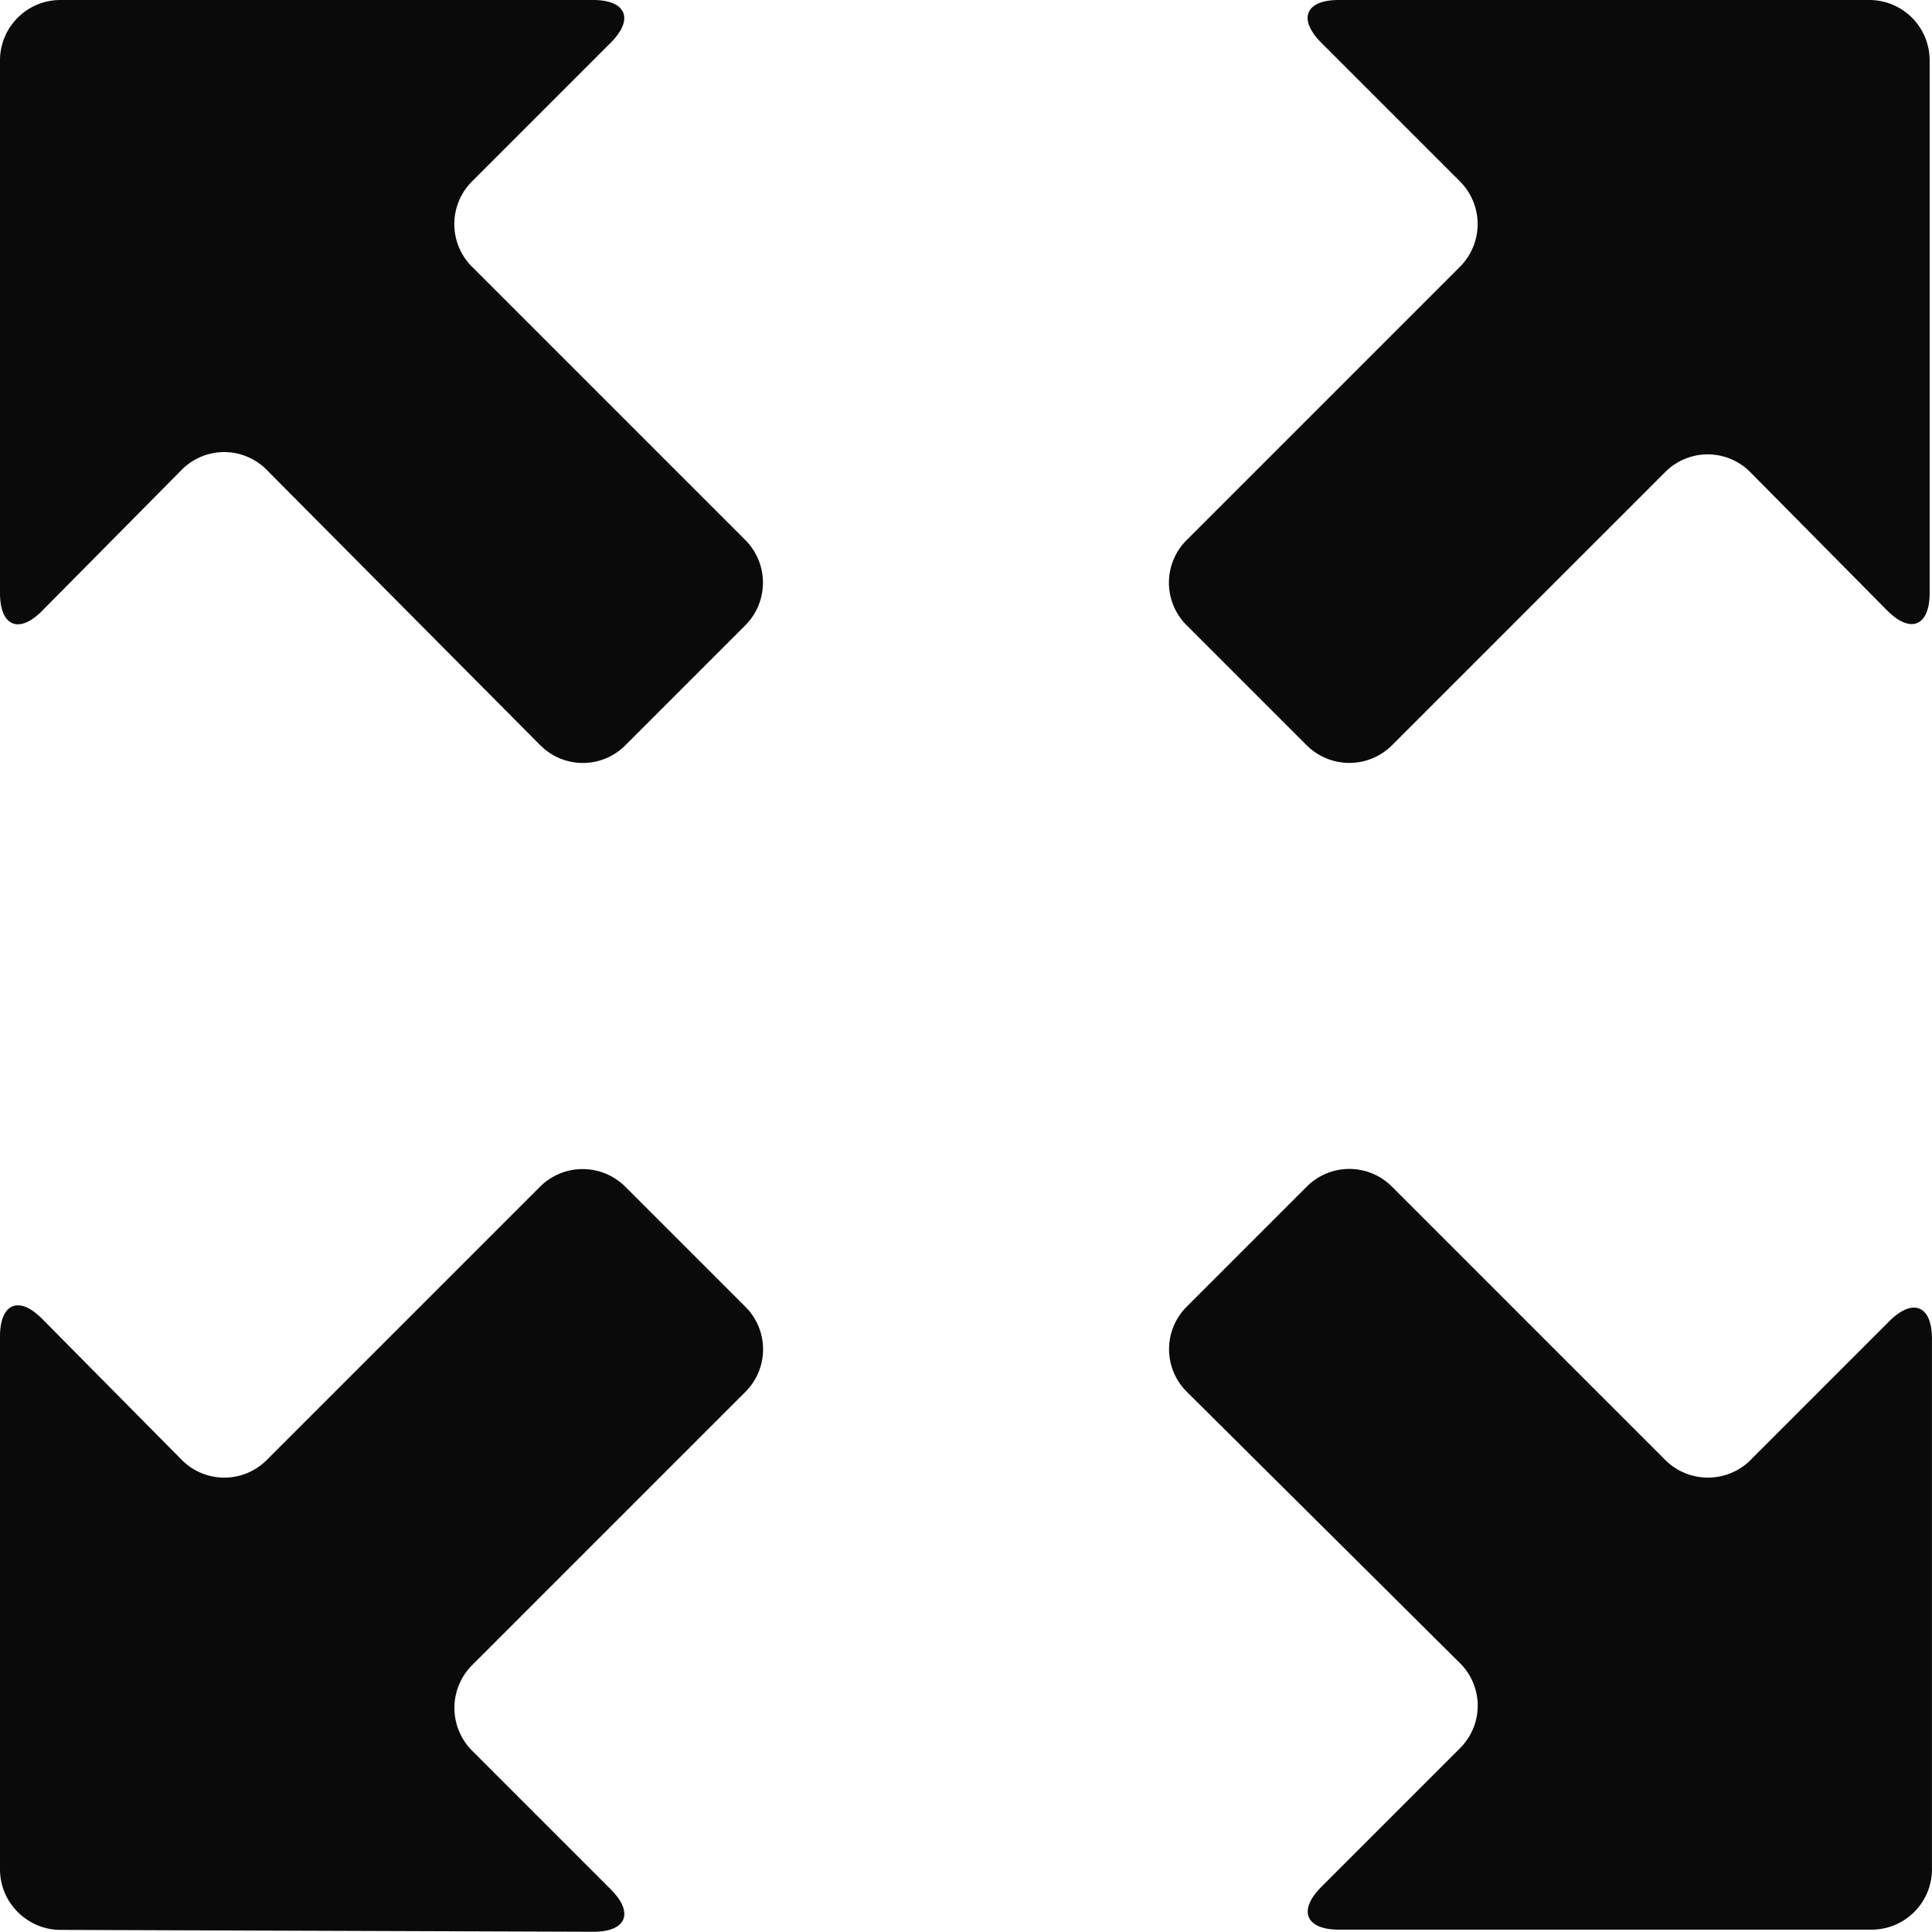 <svg width="32" height="32" viewBox="0 0 32 32" xmlns="http://www.w3.org/2000/svg"><title>blue/icon-ui-redpoint-expand-blue</title><path d="M8.946 12.34a.992.992 0 0 0 1.41.006l1.99-1.99a1 1 0 0 0 0-1.41l-4.53-4.53a.998.998 0 0 1 .002-1.411L10.116.707c.39-.39.256-.707-.292-.707H1C.447 0 0 .451 0 .999v8.825c0 .552.316.68.698.293l2.316-2.34a.99.99 0 0 1 1.402.004l4.53 4.56zm20.05 11.842a1.002 1.002 0 0 1-1.412.002l-4.53-4.53a.995.995 0 0 0-1.41 0l-1.99 1.99a.994.994 0 0 0 0 1.405l4.53 4.5a.992.992 0 0 1-.002 1.407l-2.298 2.298c-.39.39-.256.707.292.707H31a1 1 0 0 0 .999-.995v-8.794c0-.55-.316-.678-.707-.288l-2.298 2.298zm-7.351-11.836a1 1 0 0 0 1.409 0l4.53-4.53a.992.992 0 0 1 1.412.01l2.257 2.281c.39.396.708.265.708-.283V1a1 1 0 0 0-.995-1h-8.794c-.55 0-.678.316-.288.707l2.298 2.298a1 1 0 0 1 .002 1.411l-4.53 4.53a.995.995 0 0 0 0 1.41l1.99 1.99zm-11.29 7.308a1 1 0 0 0-1.409 0l-4.53 4.53a.992.992 0 0 1-1.402 0l-2.316-2.34c-.385-.39-.698-.255-.698.293v8.825c0 .552.451 1 .999 1.003l8.825.031c.552.002.682-.312.292-.703l-2.298-2.298a1.002 1.002 0 0 1-.002-1.411l4.53-4.53a.995.995 0 0 0 0-1.41l-1.99-1.99z" fill="#0A0A0A" fill-rule="evenodd"/></svg>